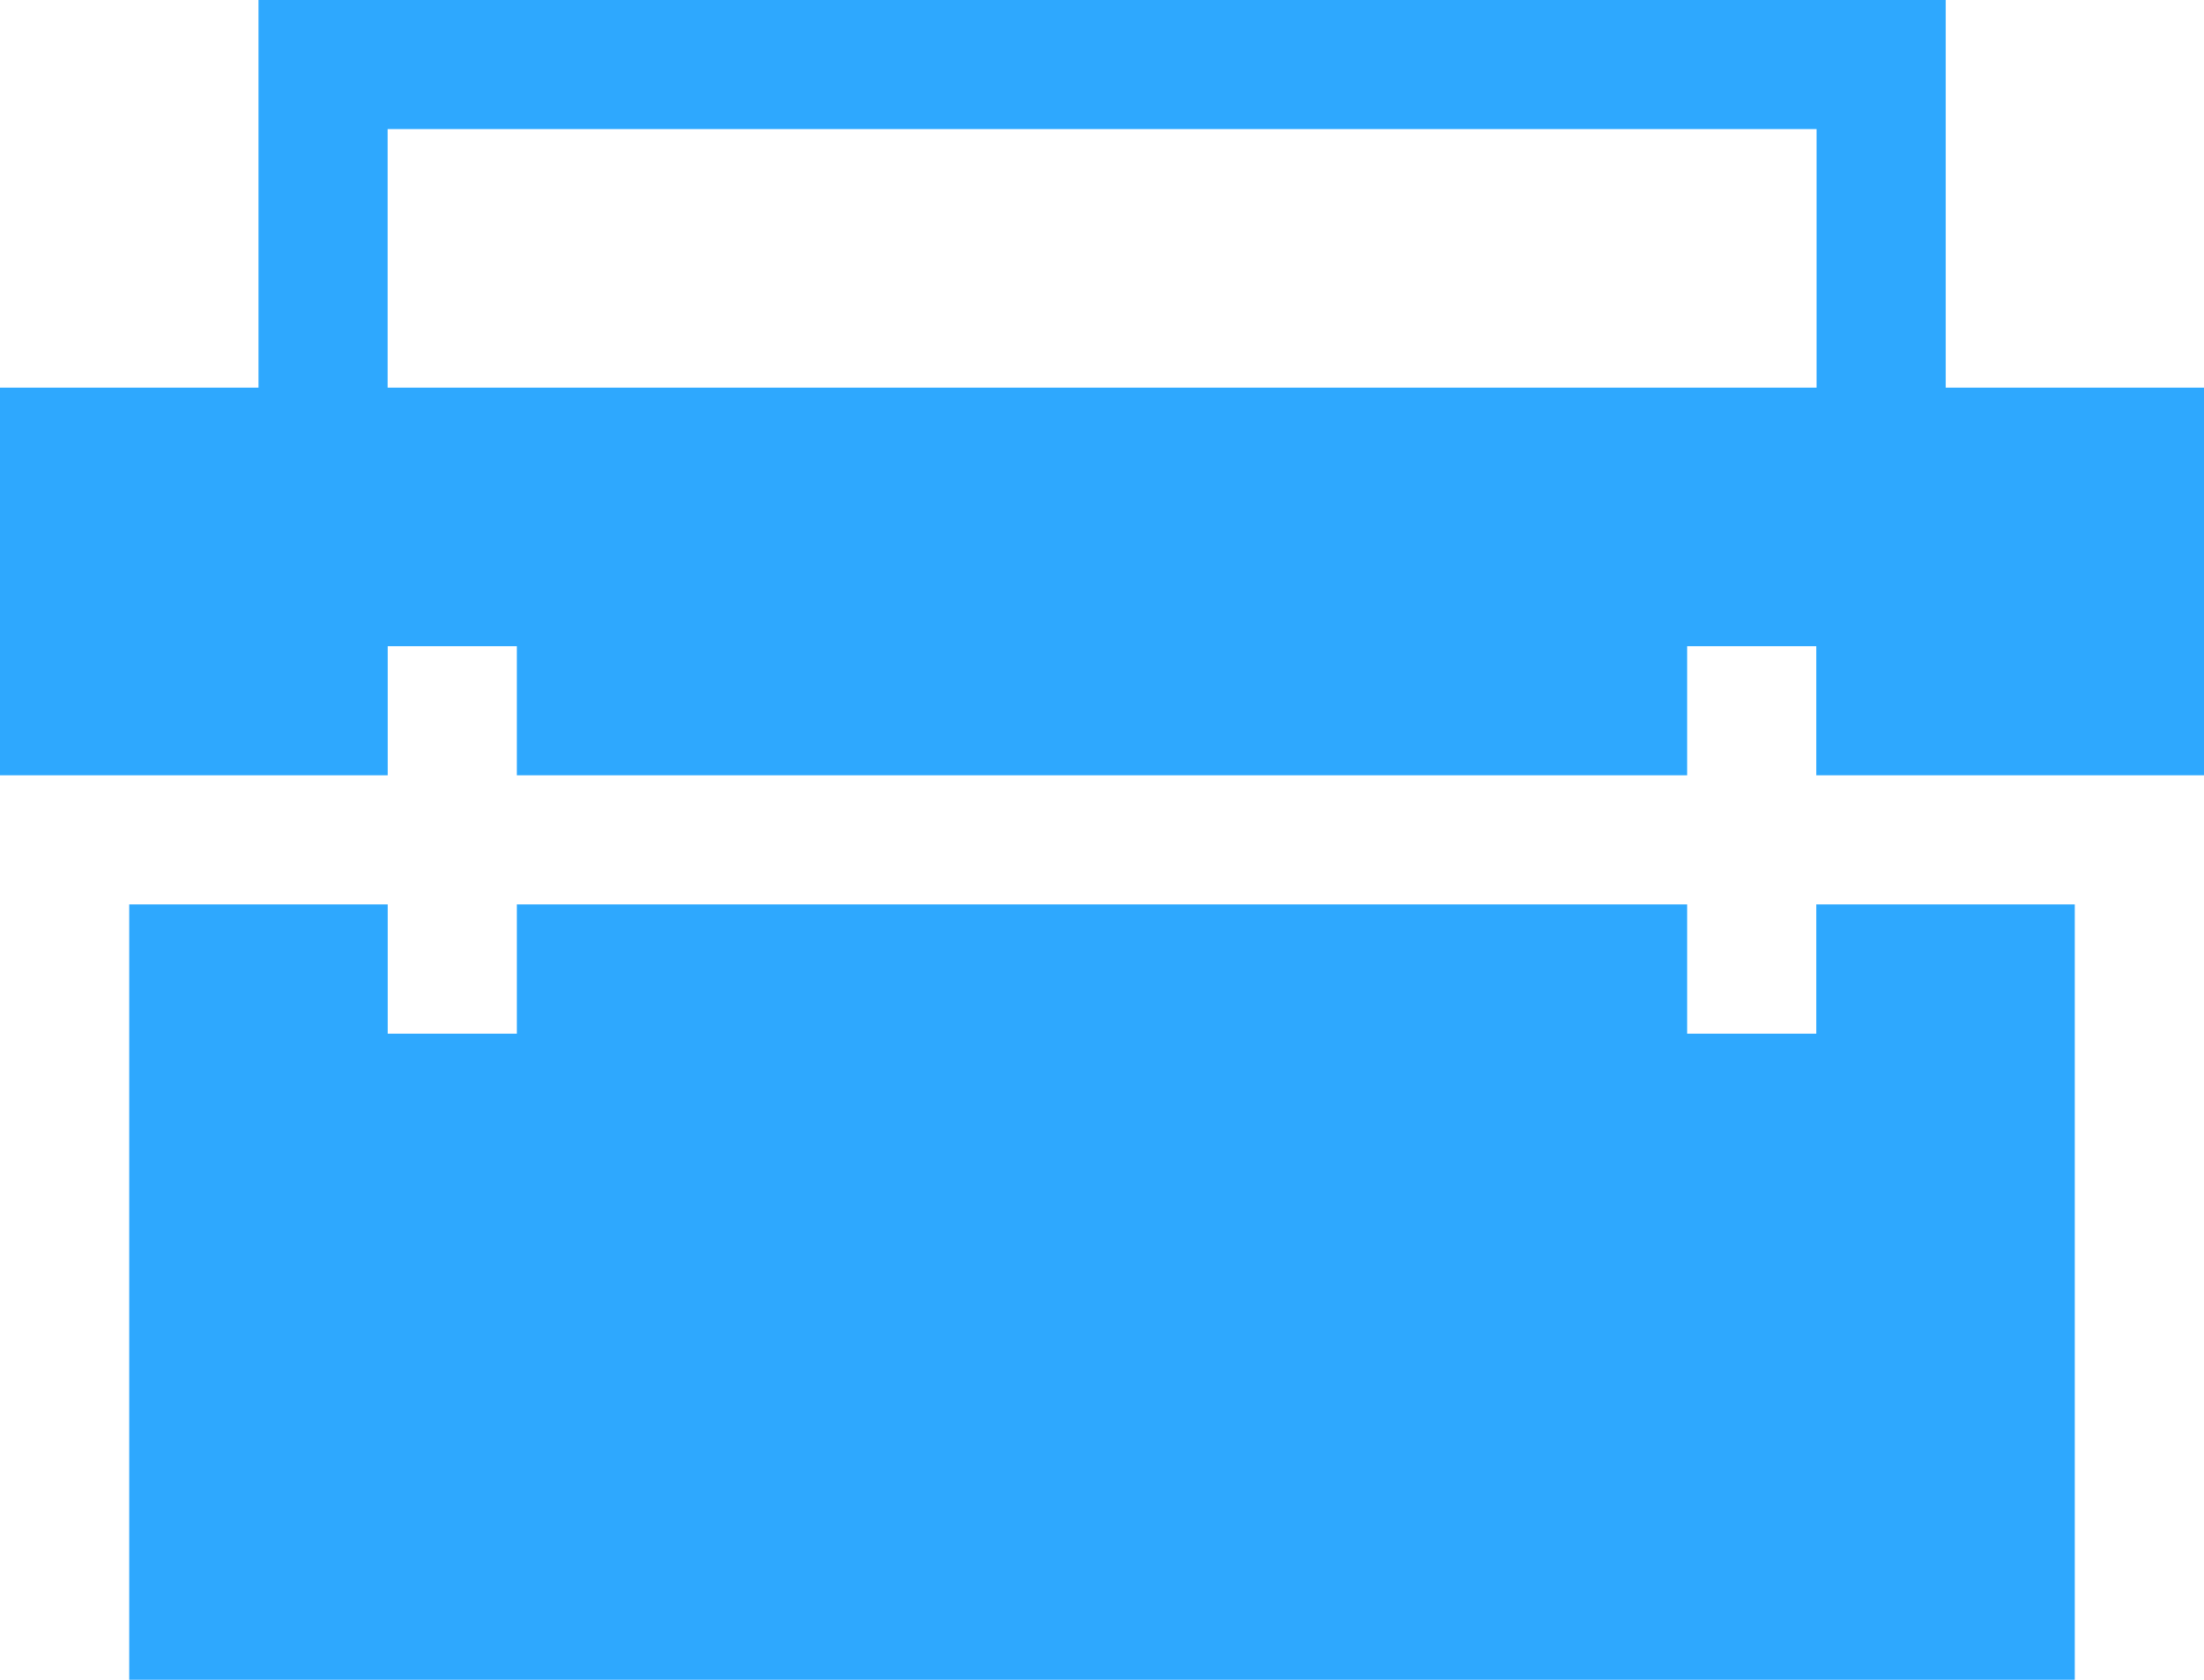 <svg id="Layer_1" data-name="Layer 1" xmlns="http://www.w3.org/2000/svg" viewBox="0 0 512 390.29"><defs><style>.cls-1{fill:#2ea8fe;}</style></defs><title>work</title><path class="cls-1" d="M90.05,30H422V90.07H90.05Zm-30-30V90.07H0v90.07H90.07v-30h30v30H391.93v-30h30v30H512V90.07H452V0Z" transform="translate(0 0)"/><polygon class="cls-1" points="421.93 210.14 421.93 240.18 391.93 240.18 391.93 210.14 120.07 210.14 120.07 240.18 90.07 240.18 90.07 210.14 30.02 210.14 30.02 390.29 481.98 390.29 481.98 210.14 421.93 210.14"/></svg>